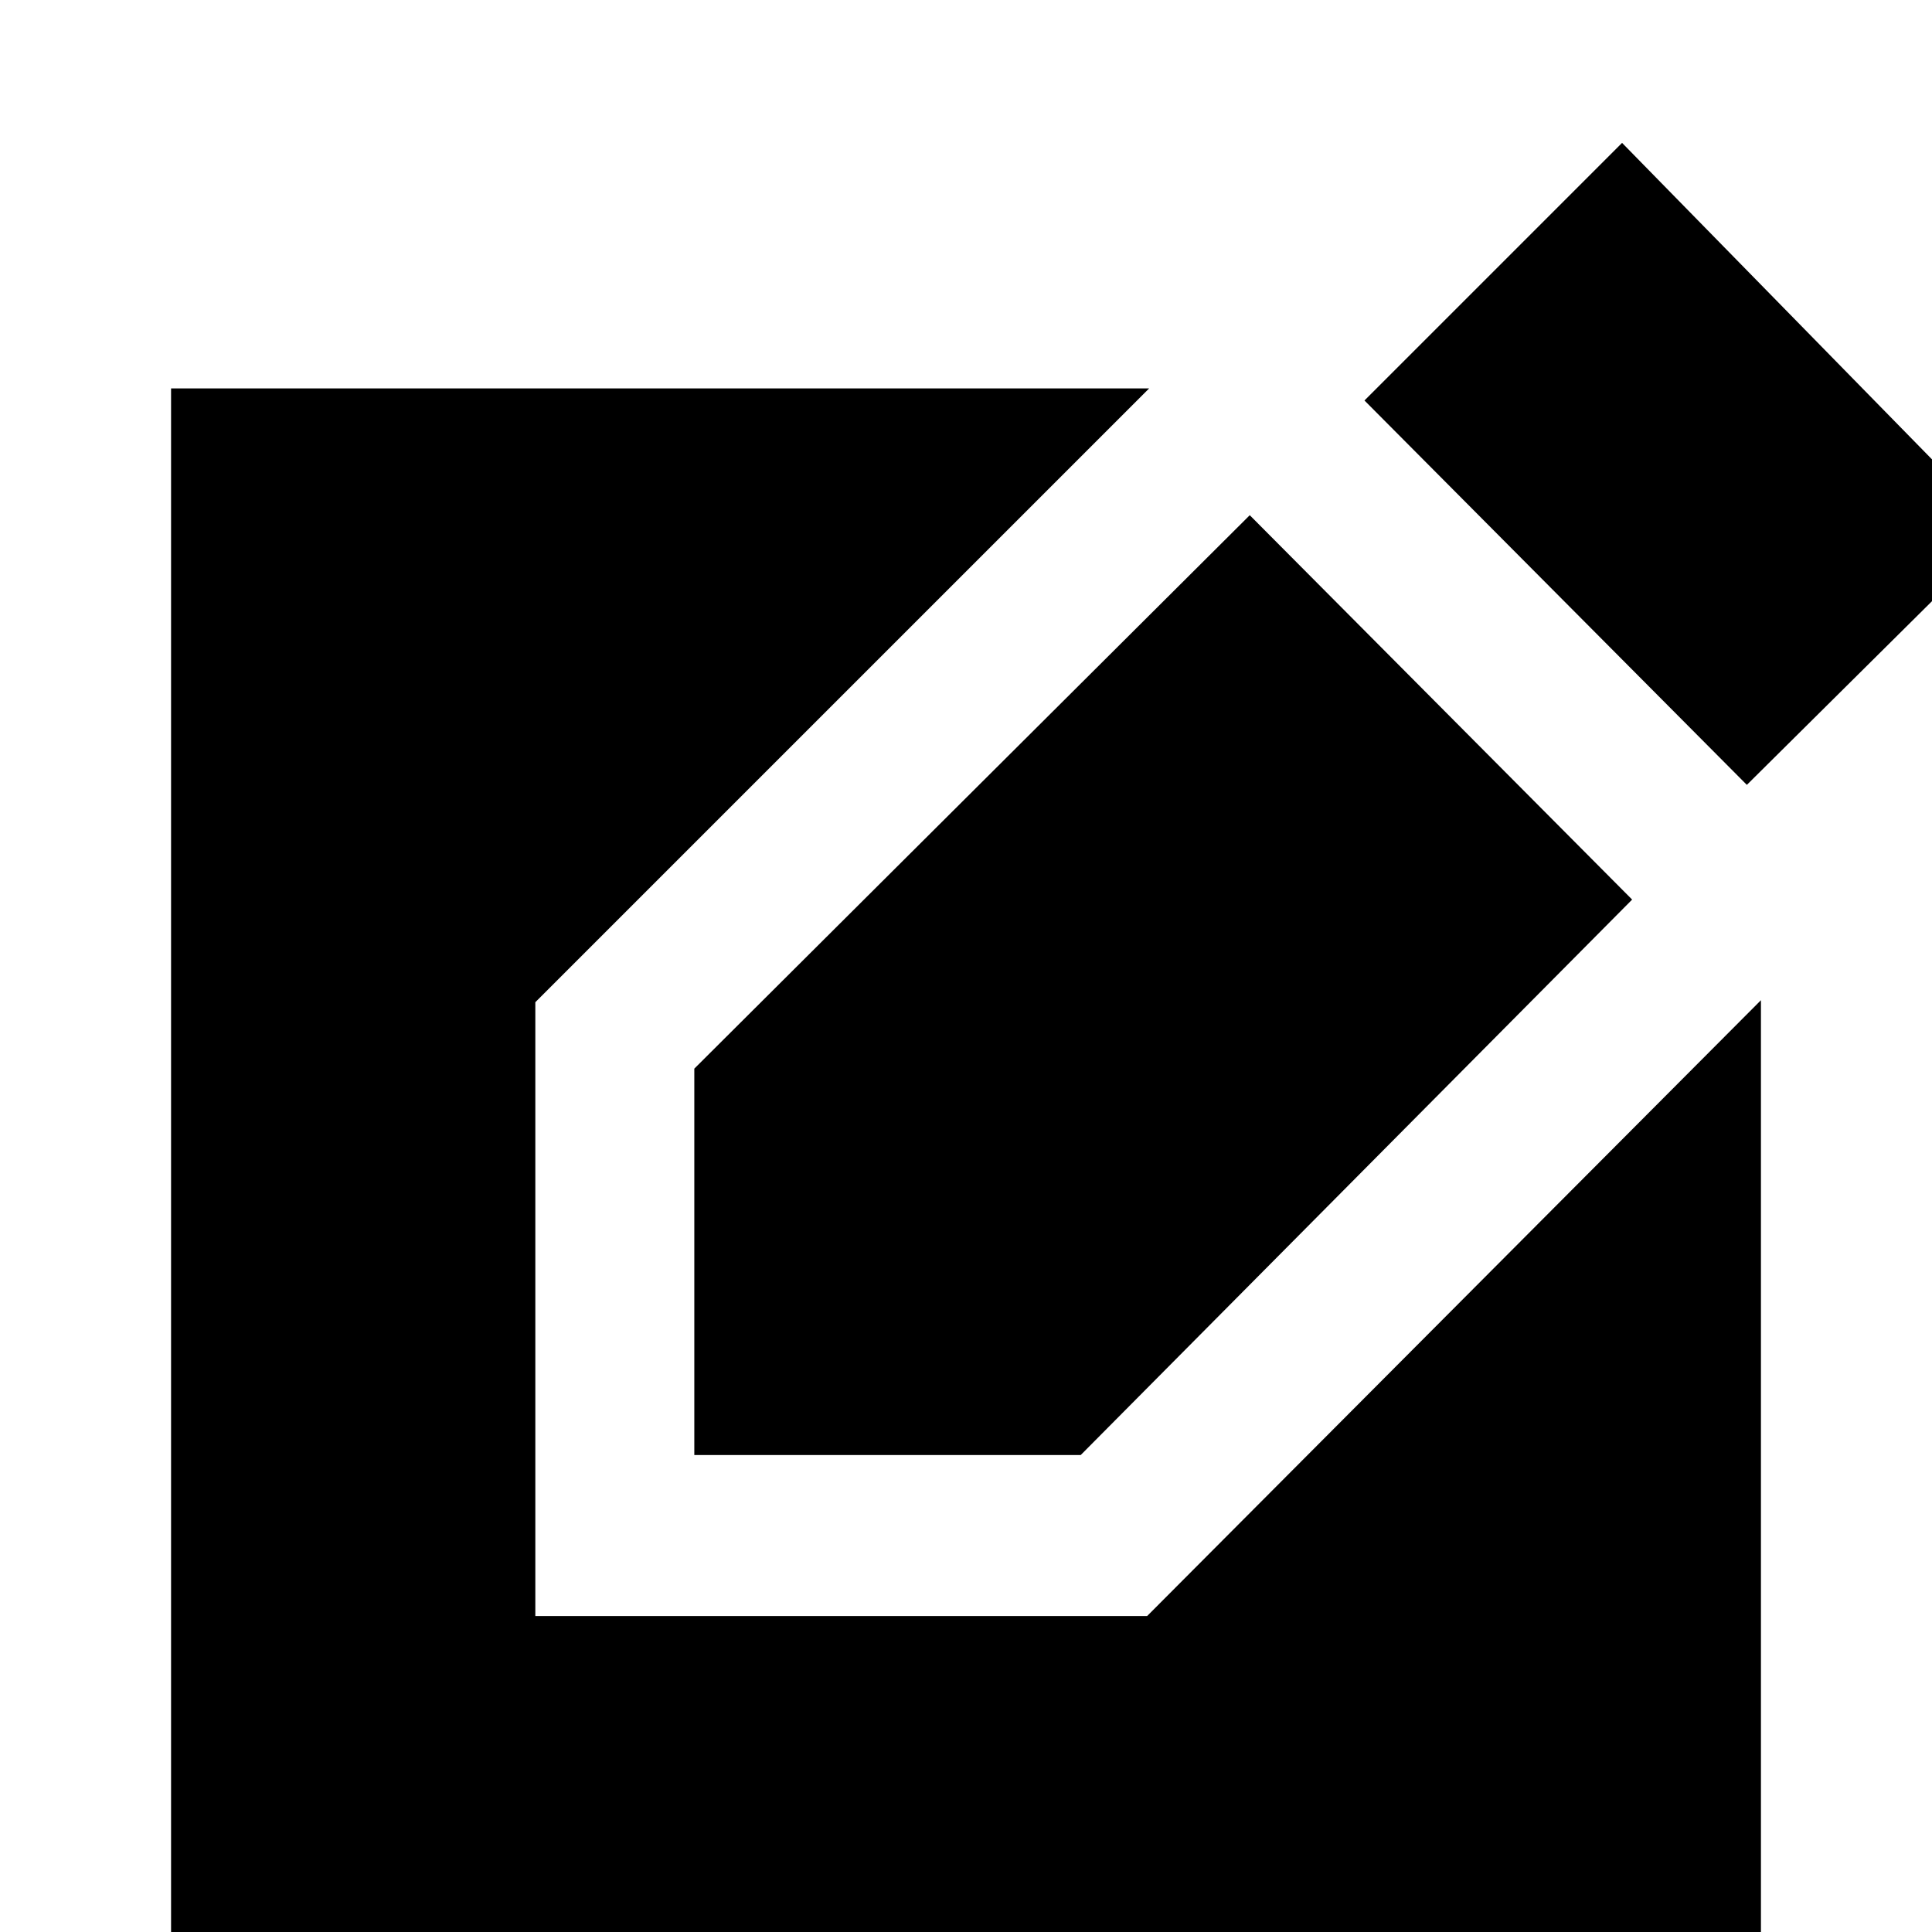 <svg xmlns="http://www.w3.org/2000/svg" height="24" width="24"><path d="M2.125 24.575V4.825h12.15L6.65 12.45v7.625h7.6l7.625-7.65v12.15Zm6.5-6.5v-4.8l6.9-6.875 4.75 4.775-6.85 6.9ZM21.7 9.75l-4.75-4.775 3.2-3.2L24.875 6.6Z"/></svg>